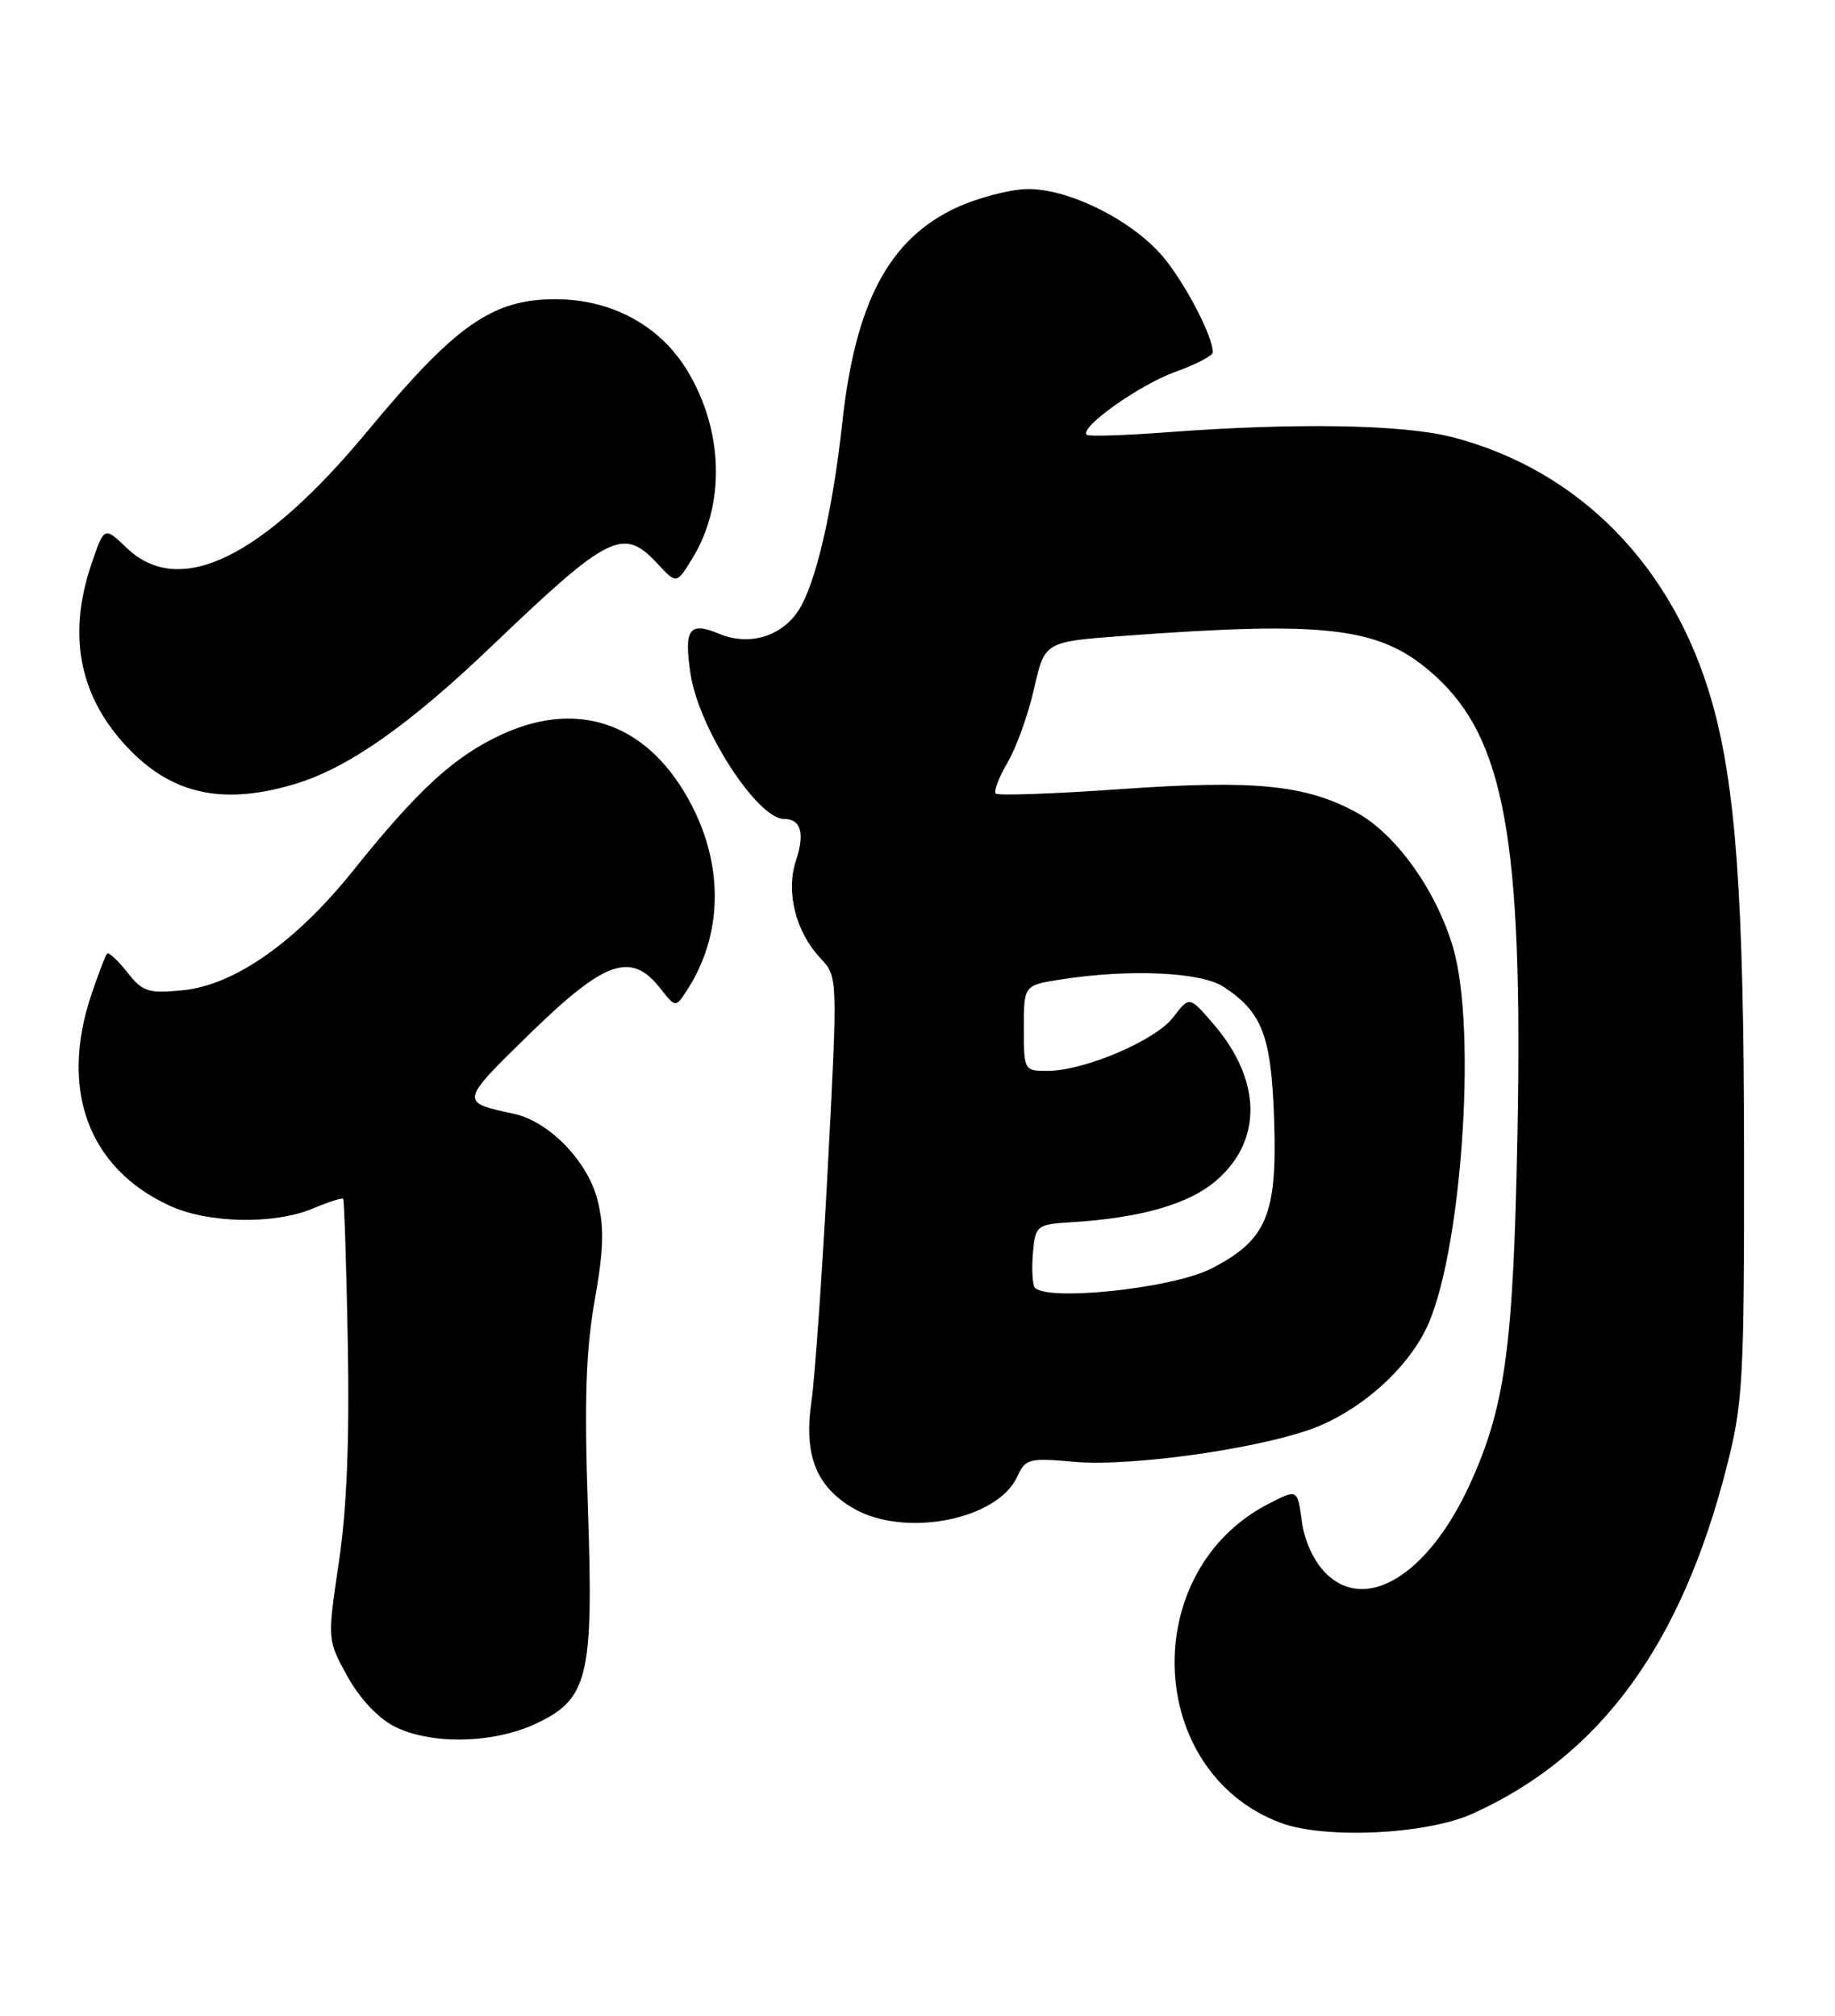 <?xml version="1.0" encoding="UTF-8" standalone="no"?>
<!DOCTYPE svg PUBLIC "-//W3C//DTD SVG 1.1//EN" "http://www.w3.org/Graphics/SVG/1.1/DTD/svg11.dtd" >
<svg xmlns="http://www.w3.org/2000/svg" xmlns:xlink="http://www.w3.org/1999/xlink" version="1.1" viewBox="0 0 233 256">
 <g >
 <path fill="currentColor"
d=" M 187.00 230.32 C 203.18 223.01 213.51 208.88 219.27 186.19 C 221.32 178.13 221.48 175.23 221.45 146.00 C 221.43 113.99 220.40 99.73 217.36 89.07 C 212.47 71.89 200.52 59.71 184.47 55.53 C 178.17 53.89 164.48 53.66 148.00 54.91 C 142.78 55.30 138.28 55.44 138.00 55.22 C 136.95 54.35 144.71 48.84 149.25 47.22 C 151.86 46.29 154.00 45.17 154.00 44.73 C 154.00 42.81 150.78 36.51 147.99 32.99 C 144.22 28.23 136.00 24.00 130.55 24.01 C 128.32 24.02 124.21 25.09 121.40 26.39 C 112.89 30.36 108.62 38.40 106.96 53.60 C 105.72 64.94 103.56 74.22 101.37 77.55 C 99.19 80.88 95.06 82.07 91.26 80.47 C 87.50 78.89 86.80 79.91 87.70 85.69 C 88.76 92.55 96.17 104.00 99.54 104.00 C 101.70 104.00 102.22 105.81 101.07 109.28 C 99.76 113.26 101.02 118.33 104.17 121.68 C 106.38 124.03 106.38 124.03 105.11 148.27 C 104.41 161.60 103.47 174.97 103.03 178.00 C 102.05 184.74 103.60 188.74 108.27 191.50 C 114.74 195.34 126.65 193.06 129.18 187.50 C 130.21 185.25 130.66 185.13 136.39 185.64 C 144.08 186.32 161.60 183.71 167.82 180.96 C 173.36 178.52 178.49 173.85 180.96 169.00 C 185.52 160.05 187.63 130.86 184.49 120.28 C 182.35 113.06 177.26 105.94 172.29 103.21 C 165.84 99.66 159.30 99.01 142.23 100.22 C 133.84 100.81 126.73 101.06 126.44 100.78 C 126.15 100.49 126.83 98.71 127.94 96.83 C 129.04 94.95 130.56 90.74 131.30 87.46 C 132.65 81.50 132.65 81.50 142.58 80.76 C 168.87 78.81 175.38 79.63 182.20 85.80 C 191.05 93.80 193.39 106.77 192.68 144.00 C 192.16 171.15 191.13 178.66 186.62 188.53 C 181.36 200.01 173.43 204.89 168.33 199.78 C 166.83 198.28 165.63 195.69 165.30 193.20 C 164.75 189.09 164.75 189.09 161.12 190.95 C 144.50 199.47 145.38 224.93 162.53 231.46 C 168.12 233.59 181.10 232.99 187.00 230.32 Z  M 67.79 219.01 C 74.70 215.87 75.39 213.11 74.65 191.50 C 74.18 177.80 74.39 171.51 75.51 165.16 C 76.66 158.67 76.74 155.85 75.87 152.41 C 74.63 147.47 69.71 142.40 65.23 141.44 C 58.35 139.97 58.35 139.99 67.32 131.23 C 76.82 121.97 80.13 120.81 83.82 125.49 C 85.78 127.99 85.78 127.99 87.24 125.74 C 91.70 118.88 91.93 110.23 87.86 102.33 C 82.58 92.05 73.70 88.70 63.79 93.24 C 57.73 96.01 53.13 100.22 44.84 110.56 C 37.57 119.65 29.76 125.12 23.19 125.76 C 18.79 126.18 18.11 125.96 16.15 123.46 C 14.95 121.94 13.80 120.88 13.60 121.10 C 13.39 121.32 12.50 123.65 11.61 126.28 C 7.54 138.39 11.21 148.34 21.50 153.10 C 26.39 155.37 34.76 155.54 39.69 153.49 C 41.68 152.65 43.42 152.09 43.57 152.24 C 43.71 152.38 43.98 160.60 44.16 170.50 C 44.39 182.80 44.04 191.63 43.03 198.38 C 41.56 208.26 41.56 208.26 44.11 212.88 C 45.66 215.69 47.99 218.18 50.08 219.25 C 54.59 221.55 62.41 221.45 67.79 219.01 Z  M 37.46 99.56 C 44.20 97.53 51.90 92.13 62.43 82.06 C 77.36 67.77 79.14 66.89 83.50 71.60 C 85.91 74.20 85.91 74.20 87.95 70.85 C 92.14 63.98 91.85 54.58 87.23 47.00 C 83.74 41.30 77.62 38.00 70.52 38.00 C 62.51 38.00 57.85 41.26 46.70 54.71 C 33.27 70.91 22.79 76.00 16.09 69.59 C 13.24 66.85 13.24 66.85 11.62 71.60 C 8.46 80.88 10.14 88.84 16.65 95.40 C 22.16 100.96 28.56 102.24 37.46 99.56 Z  M 131.31 163.37 C 131.06 162.72 131.00 160.69 131.18 158.85 C 131.49 155.64 131.69 155.49 136.00 155.22 C 144.94 154.67 151.04 152.90 154.53 149.84 C 160.37 144.71 160.17 137.09 154.00 129.95 C 151.02 126.50 151.02 126.50 148.97 129.19 C 146.71 132.15 137.66 136.00 132.96 136.00 C 130.04 136.00 130.00 135.92 130.00 130.56 C 130.00 125.12 130.00 125.12 134.75 124.38 C 143.40 123.03 152.50 123.44 155.35 125.31 C 160.31 128.56 161.44 131.55 161.79 142.43 C 162.17 154.32 160.80 157.53 153.79 161.11 C 148.69 163.71 132.08 165.38 131.31 163.37 Z "/>
</g>
</svg>